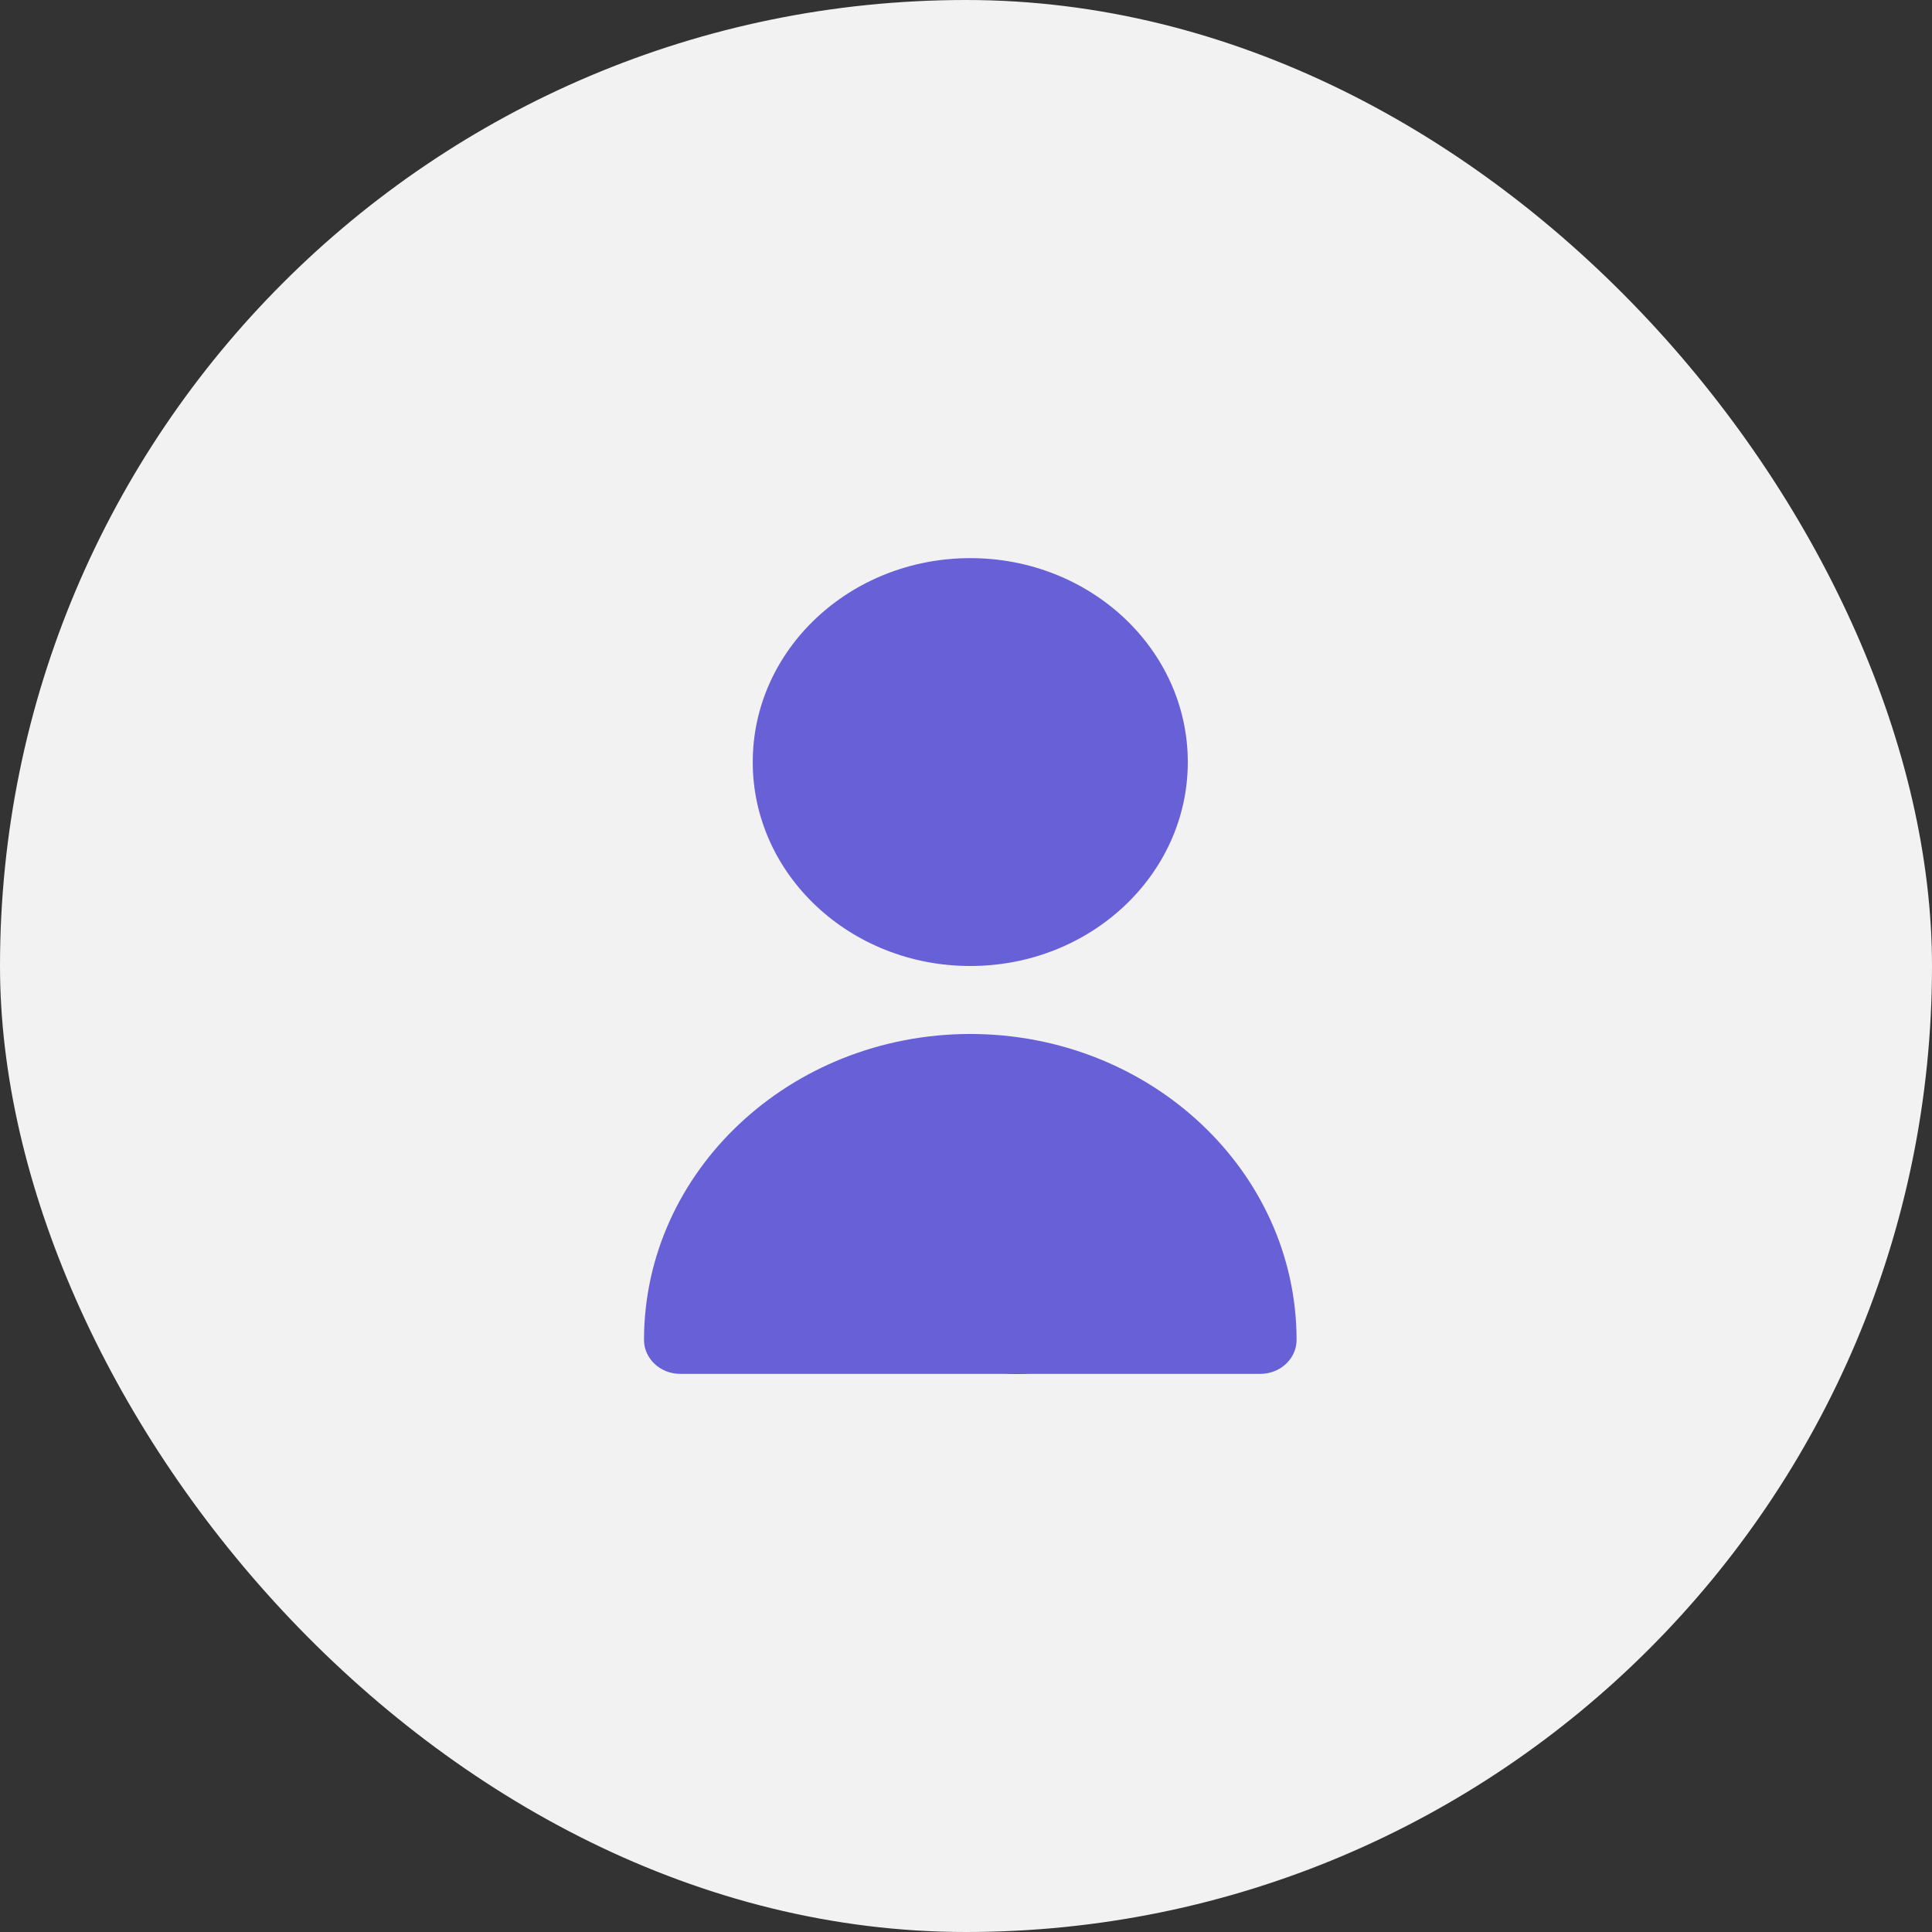 <svg width="45" height="45" viewBox="0 0 45 45" fill="none" xmlns="http://www.w3.org/2000/svg">
<rect x="0" y="0" width="45" height="45" fill="#333333" stroke="none"/>
<rect width="45" height="45" rx="22.5" fill="#F2F2F3"/>
<path d="M23.697 24.871C21.981 24.871 20.591 25.935 20.591 27.247V28.894C20.591 30.61 21.981 32 23.697 32V32C25.412 32 26.802 30.61 26.802 28.894V27.247C26.802 25.935 25.412 24.871 23.697 24.871Z" fill="#0D0D42"/>
<path d="M22.6 22.5C25.398 22.5 27.666 20.373 27.666 17.75C27.666 15.127 25.398 13 22.6 13C19.802 13 17.533 15.127 17.533 17.75C17.533 20.373 19.802 22.5 22.6 22.5Z" fill="#6760D7"/>
<path d="M22.6 24.083C18.405 24.087 15.005 27.275 15 31.208C15 31.645 15.378 32 15.844 32H29.355C29.822 32 30.2 31.645 30.2 31.208C30.195 27.275 26.795 24.087 22.6 24.083Z" fill="#6760D7"/>
</svg>
